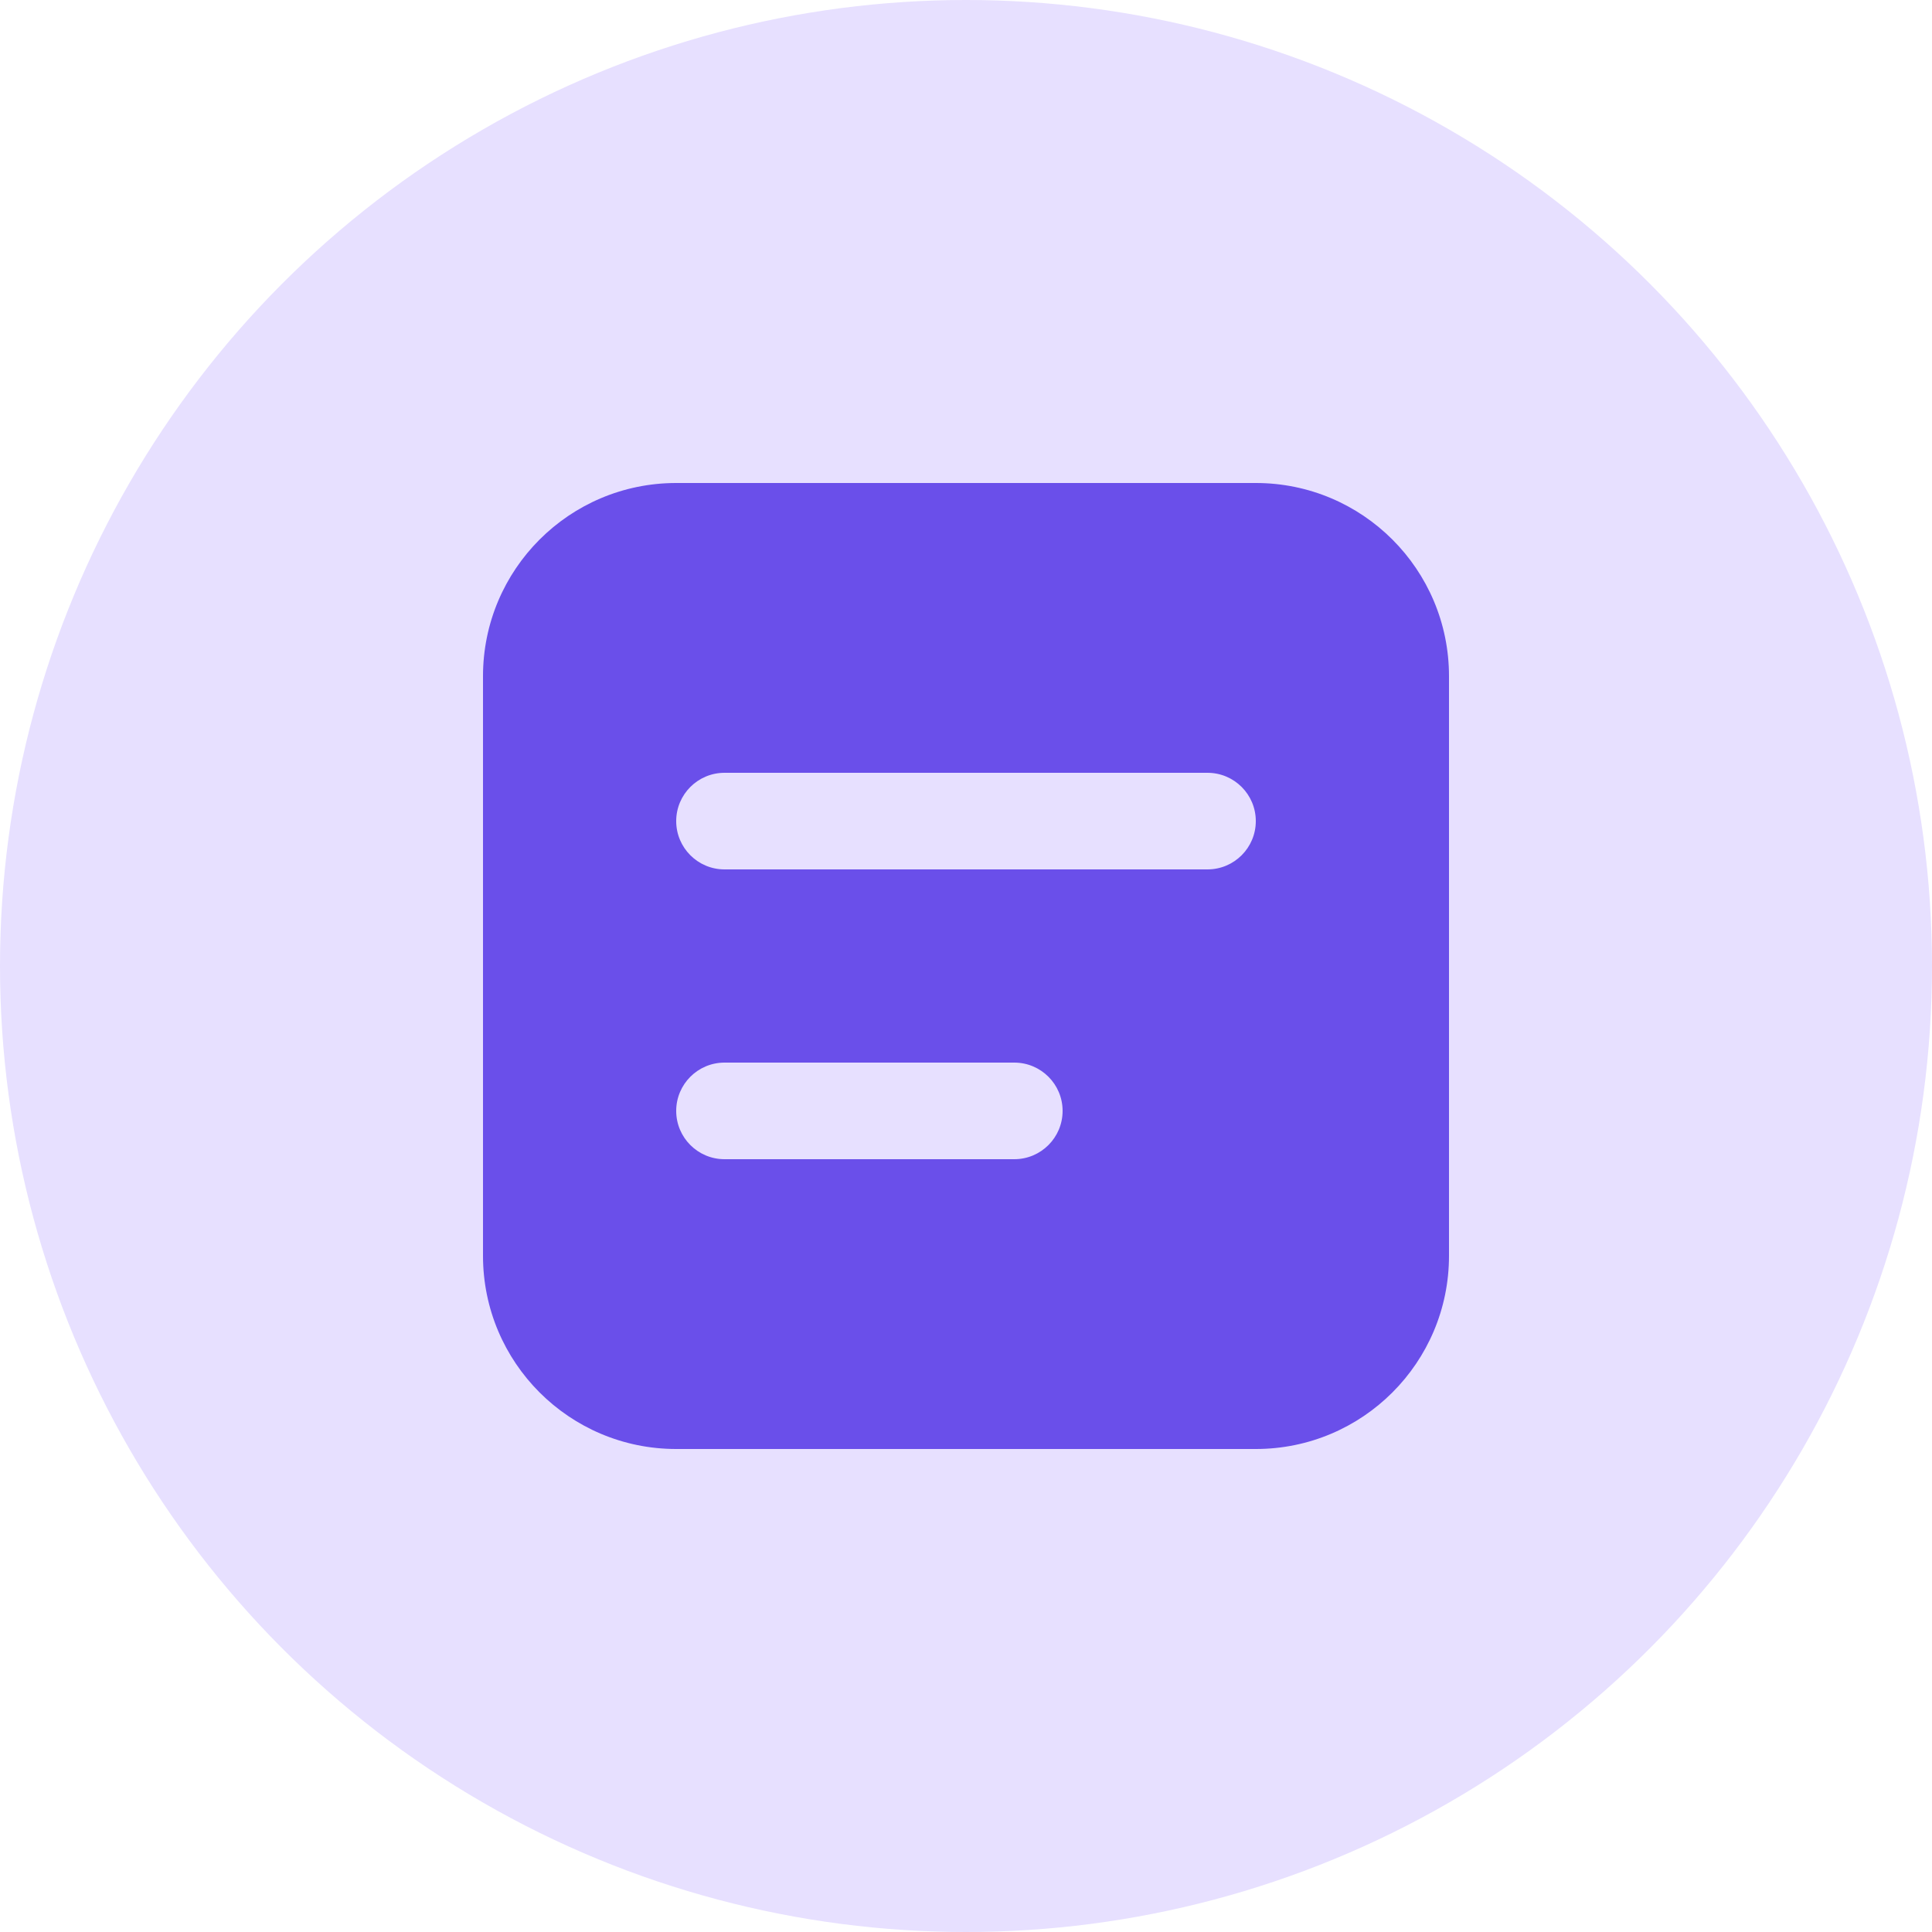 <?xml version="1.0" encoding="UTF-8"?>
<svg width="20px" height="20px" viewBox="0 0 20 20" version="1.1" xmlns="http://www.w3.org/2000/svg" xmlns:xlink="http://www.w3.org/1999/xlink">
    <title></title>
    <g id="页面-1" stroke="none" stroke-width="1" fill="none" fill-rule="evenodd">
        <g id="完整-待入职-确定入职" transform="translate(-250, -178)">
            <g id="编组-4" transform="translate(250, 178)">
                <circle id="椭圆形" fill="#E7E0FF" cx="10" cy="10" r="10"></circle>
                <path d="M7,5 L13,5 C14.105,5 15,5.895 15,7 L15,13 C15,14.105 14.105,15 13,15 L7,15 C5.895,15 5,14.105 5,13 L5,7 C5,5.895 5.895,5 7,5 Z" id="矩形" fill="#6A4FEA"></path>
                <path d="M7.5,8 L12.5,8 C12.776,8 13,8.224 13,8.5 C13,8.776 12.776,9 12.5,9 L7.5,9 C7.224,9 7,8.776 7,8.5 C7,8.224 7.224,8 7.5,8 Z" id="矩形" fill="#E7E0FF"></path>
                <path d="M7.5,11 L10.5,11 C10.776,11 11,11.224 11,11.5 C11,11.776 10.776,12 10.5,12 L7.5,12 C7.224,12 7,11.776 7,11.5 C7,11.224 7.224,11 7.5,11 Z" id="矩形复制-3" fill="#E7E0FF"></path>
            </g>
        </g>
    </g>
</svg>
